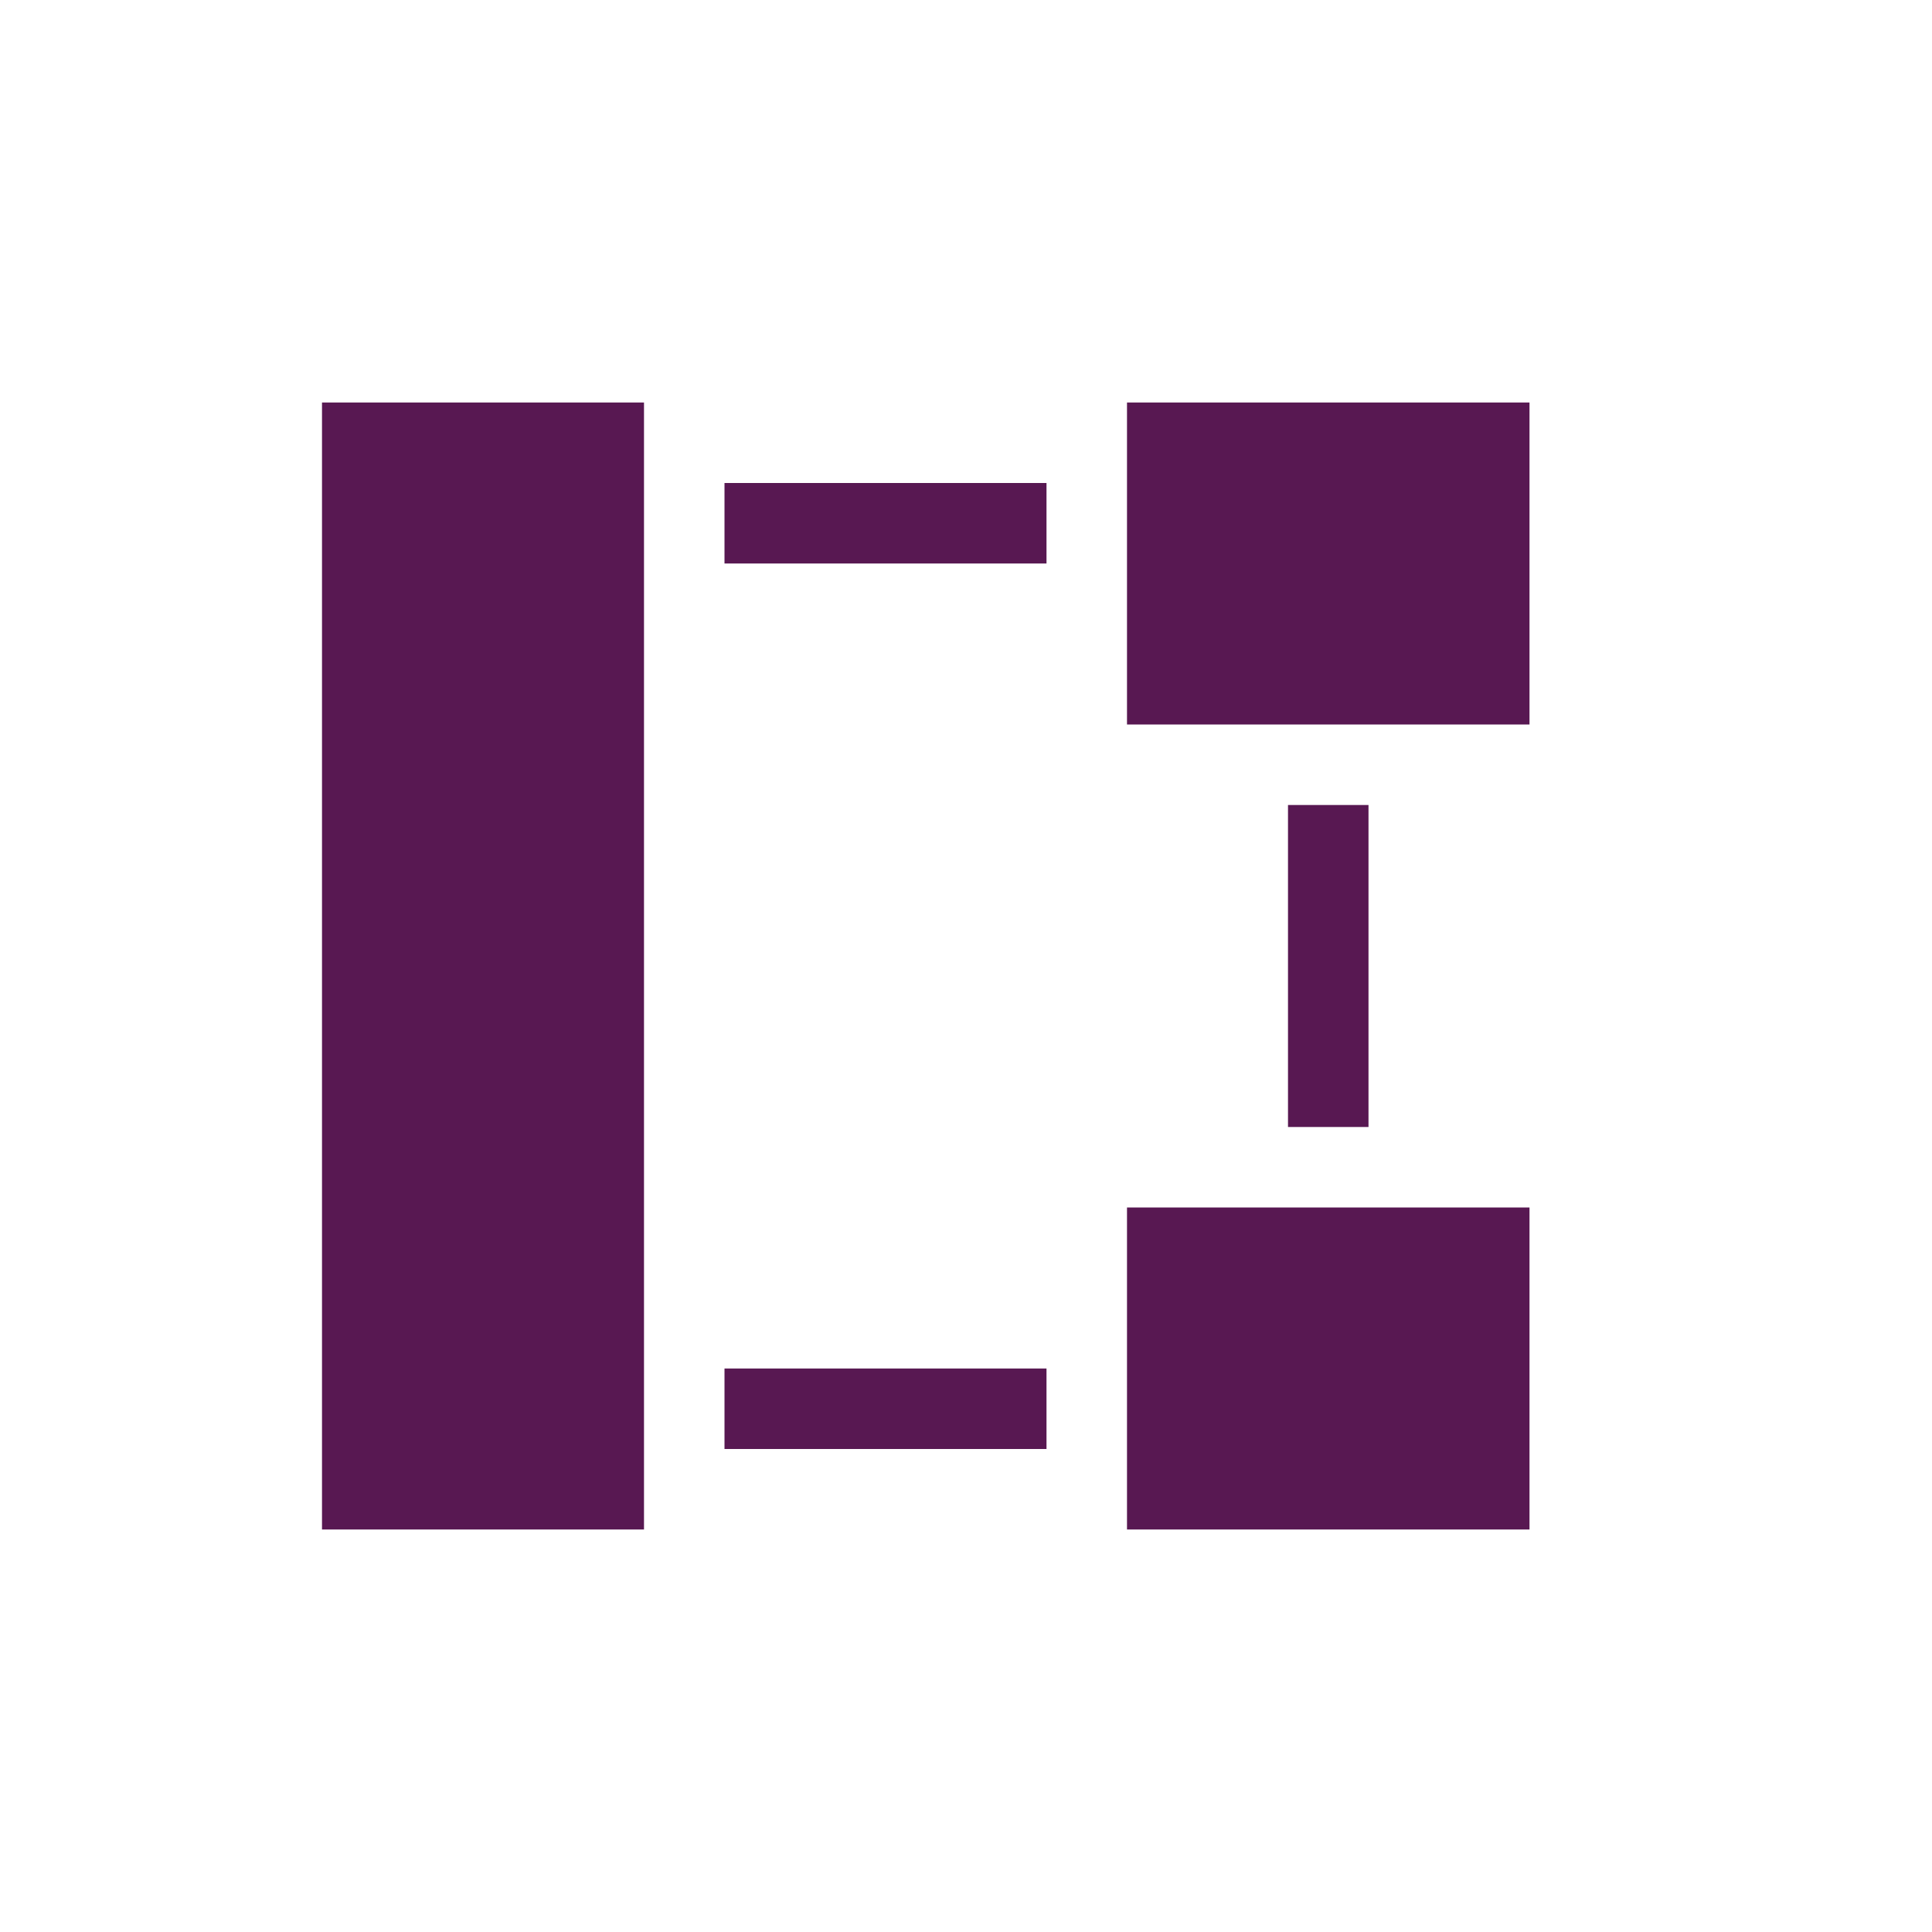 <svg xmlns="http://www.w3.org/2000/svg" width="24" height="24" version="1.1">
 <defs>
  <style id="current-color-scheme" type="text/css">
   .ColorScheme-Text { color:#581852; } .ColorScheme-Highlight { color:#721f6a; } .ColorScheme-NeutralText { color:#ef8d6c; } .ColorScheme-PositiveText { color:#e95e2f; } .ColorScheme-NegativeText { color:#671c60; }
  </style>
 </defs>
 <g transform="translate(4,4)">
  <path style="fill:currentColor" class="ColorScheme-Text" d="M 0,1 V 15 H 4 V 1 Z M 10,1 V 5 H 15 V 1 Z M 5,2 V 3 H 9 V 2 Z M 12,6 V 10 H 13 V 6 Z M 10,11 V 15 H 15 V 11 Z M 5,13 V 14 H 9 V 13 Z"/>
 </g>
</svg>
